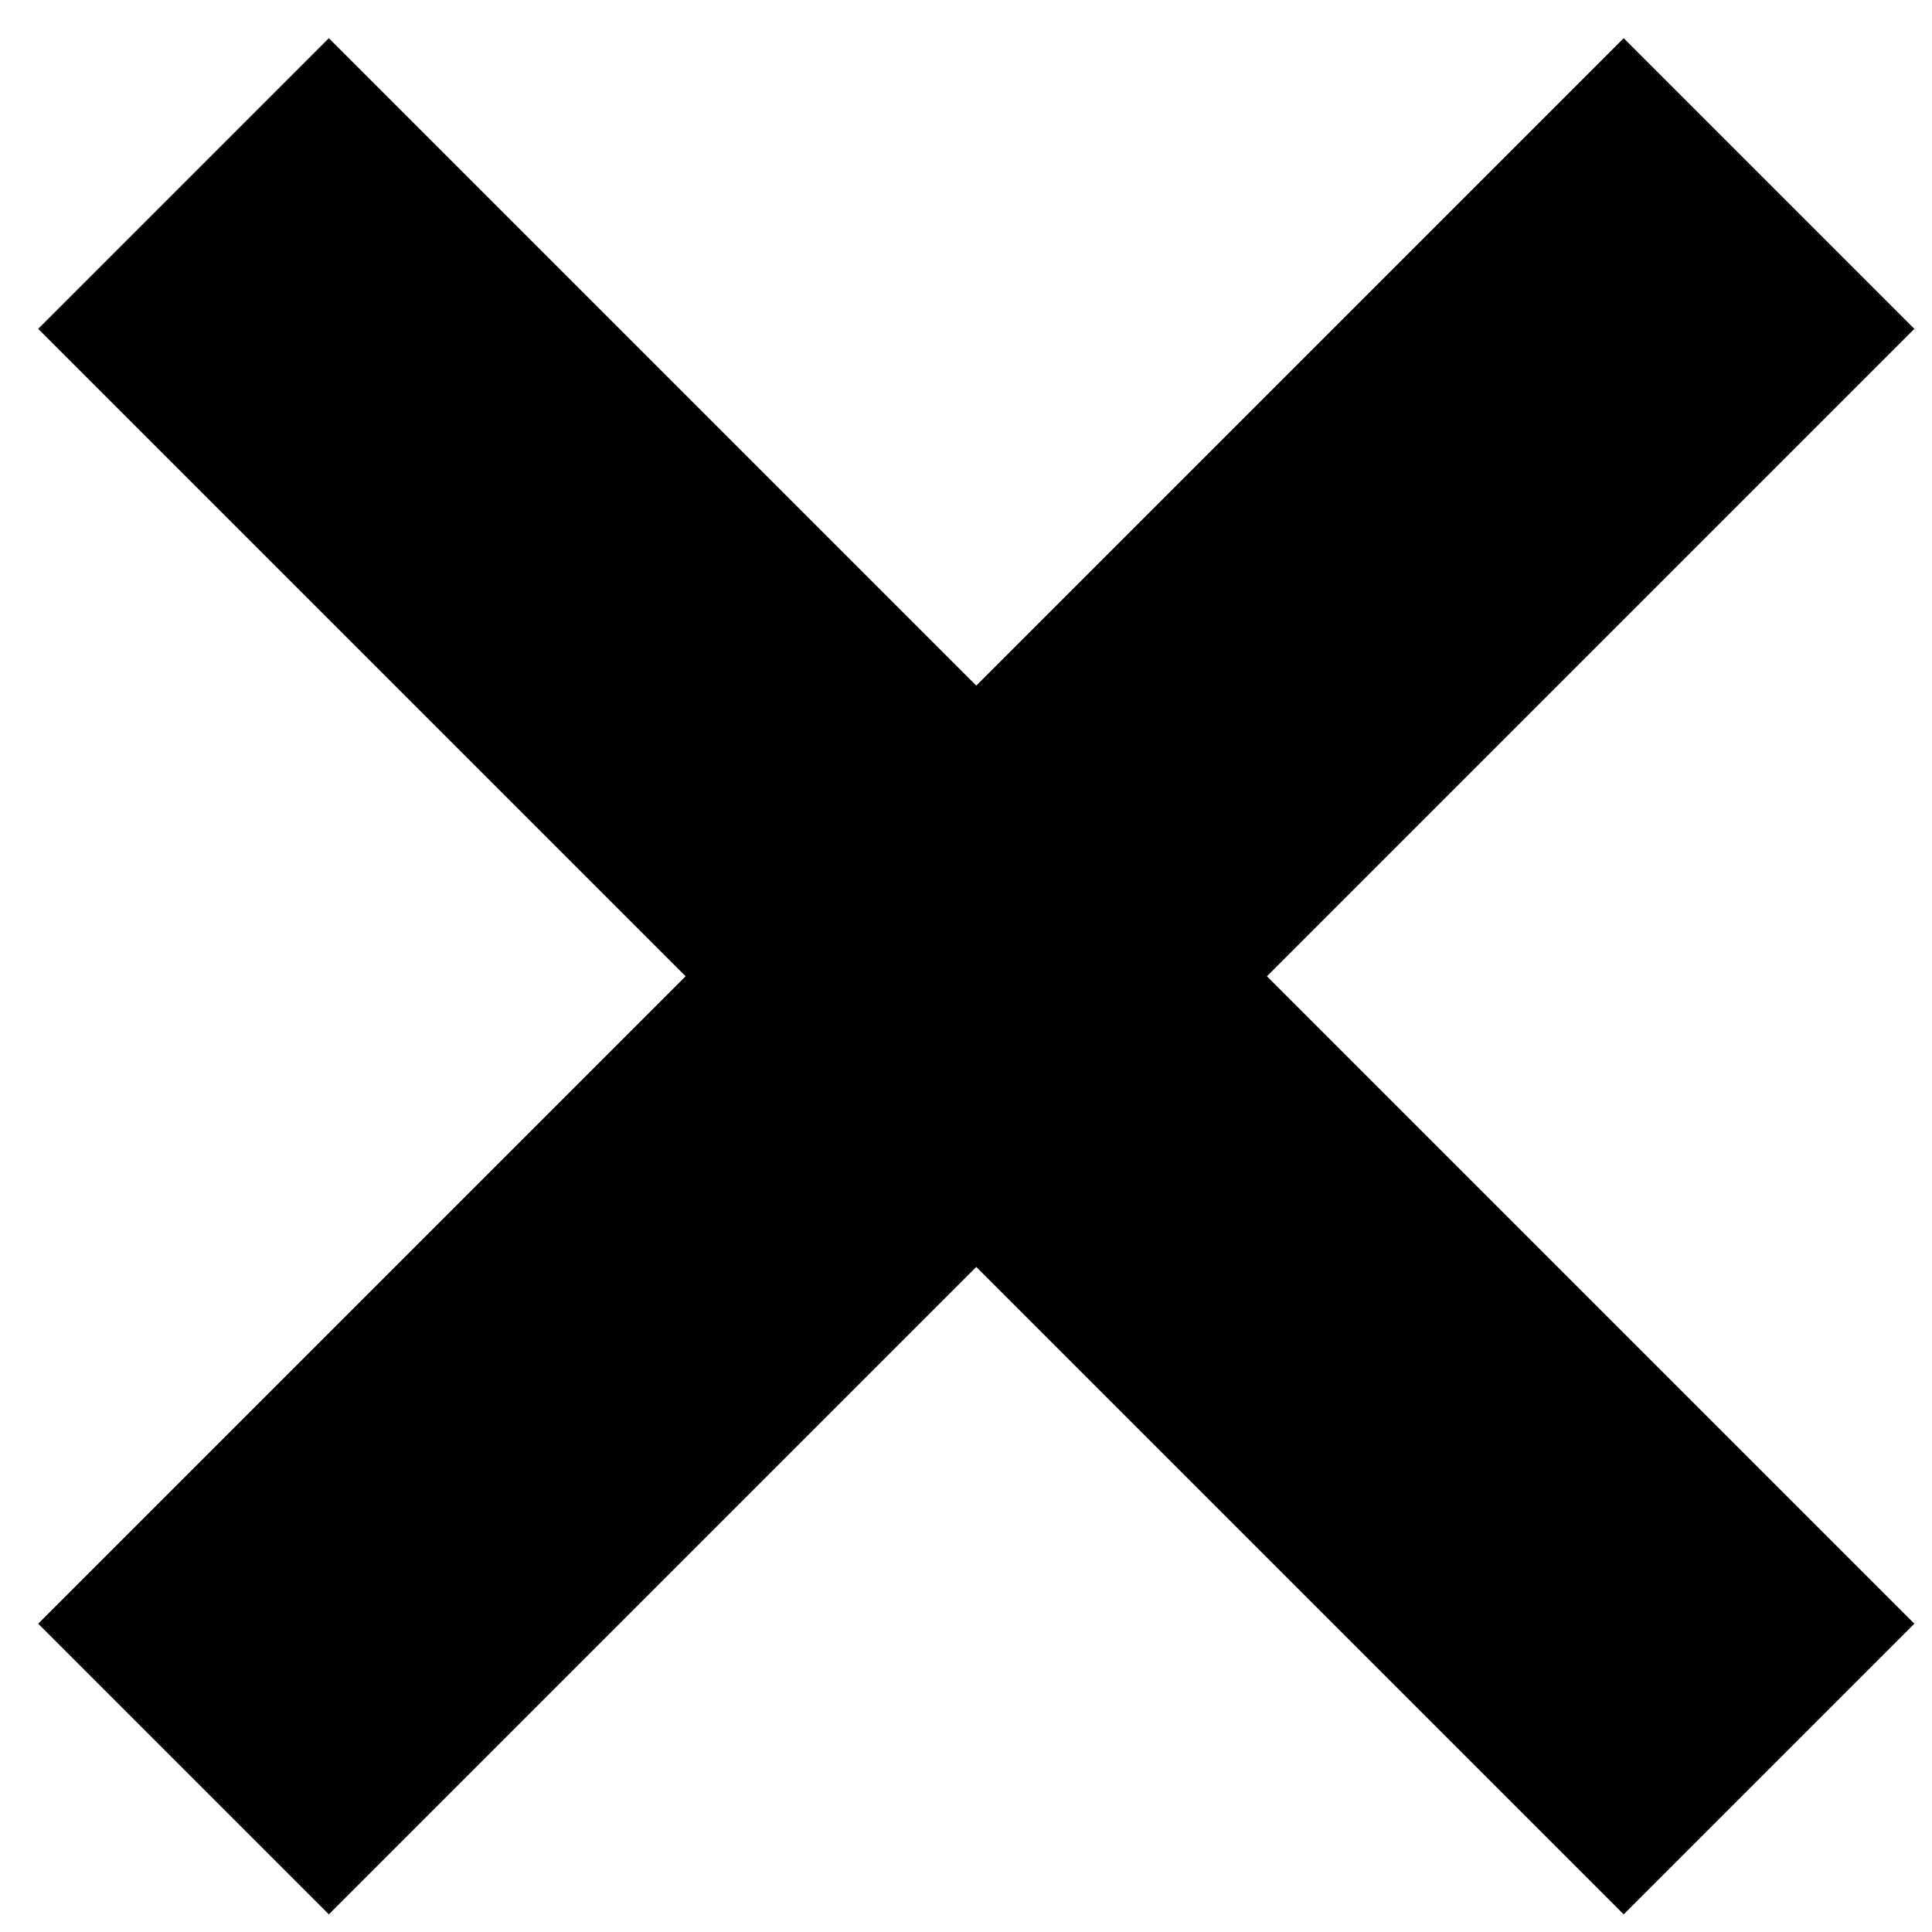 <svg width="47" height="47" viewBox="0 0 47 47" fill="none" xmlns="http://www.w3.org/2000/svg">
<path d="M8 8L39.5 39.5" stroke="black" stroke-width="10" stroke-linecap="square"/>
<path d="M39.5 8L8 39.5" stroke="black" stroke-width="10" stroke-linecap="square"/>
</svg>
